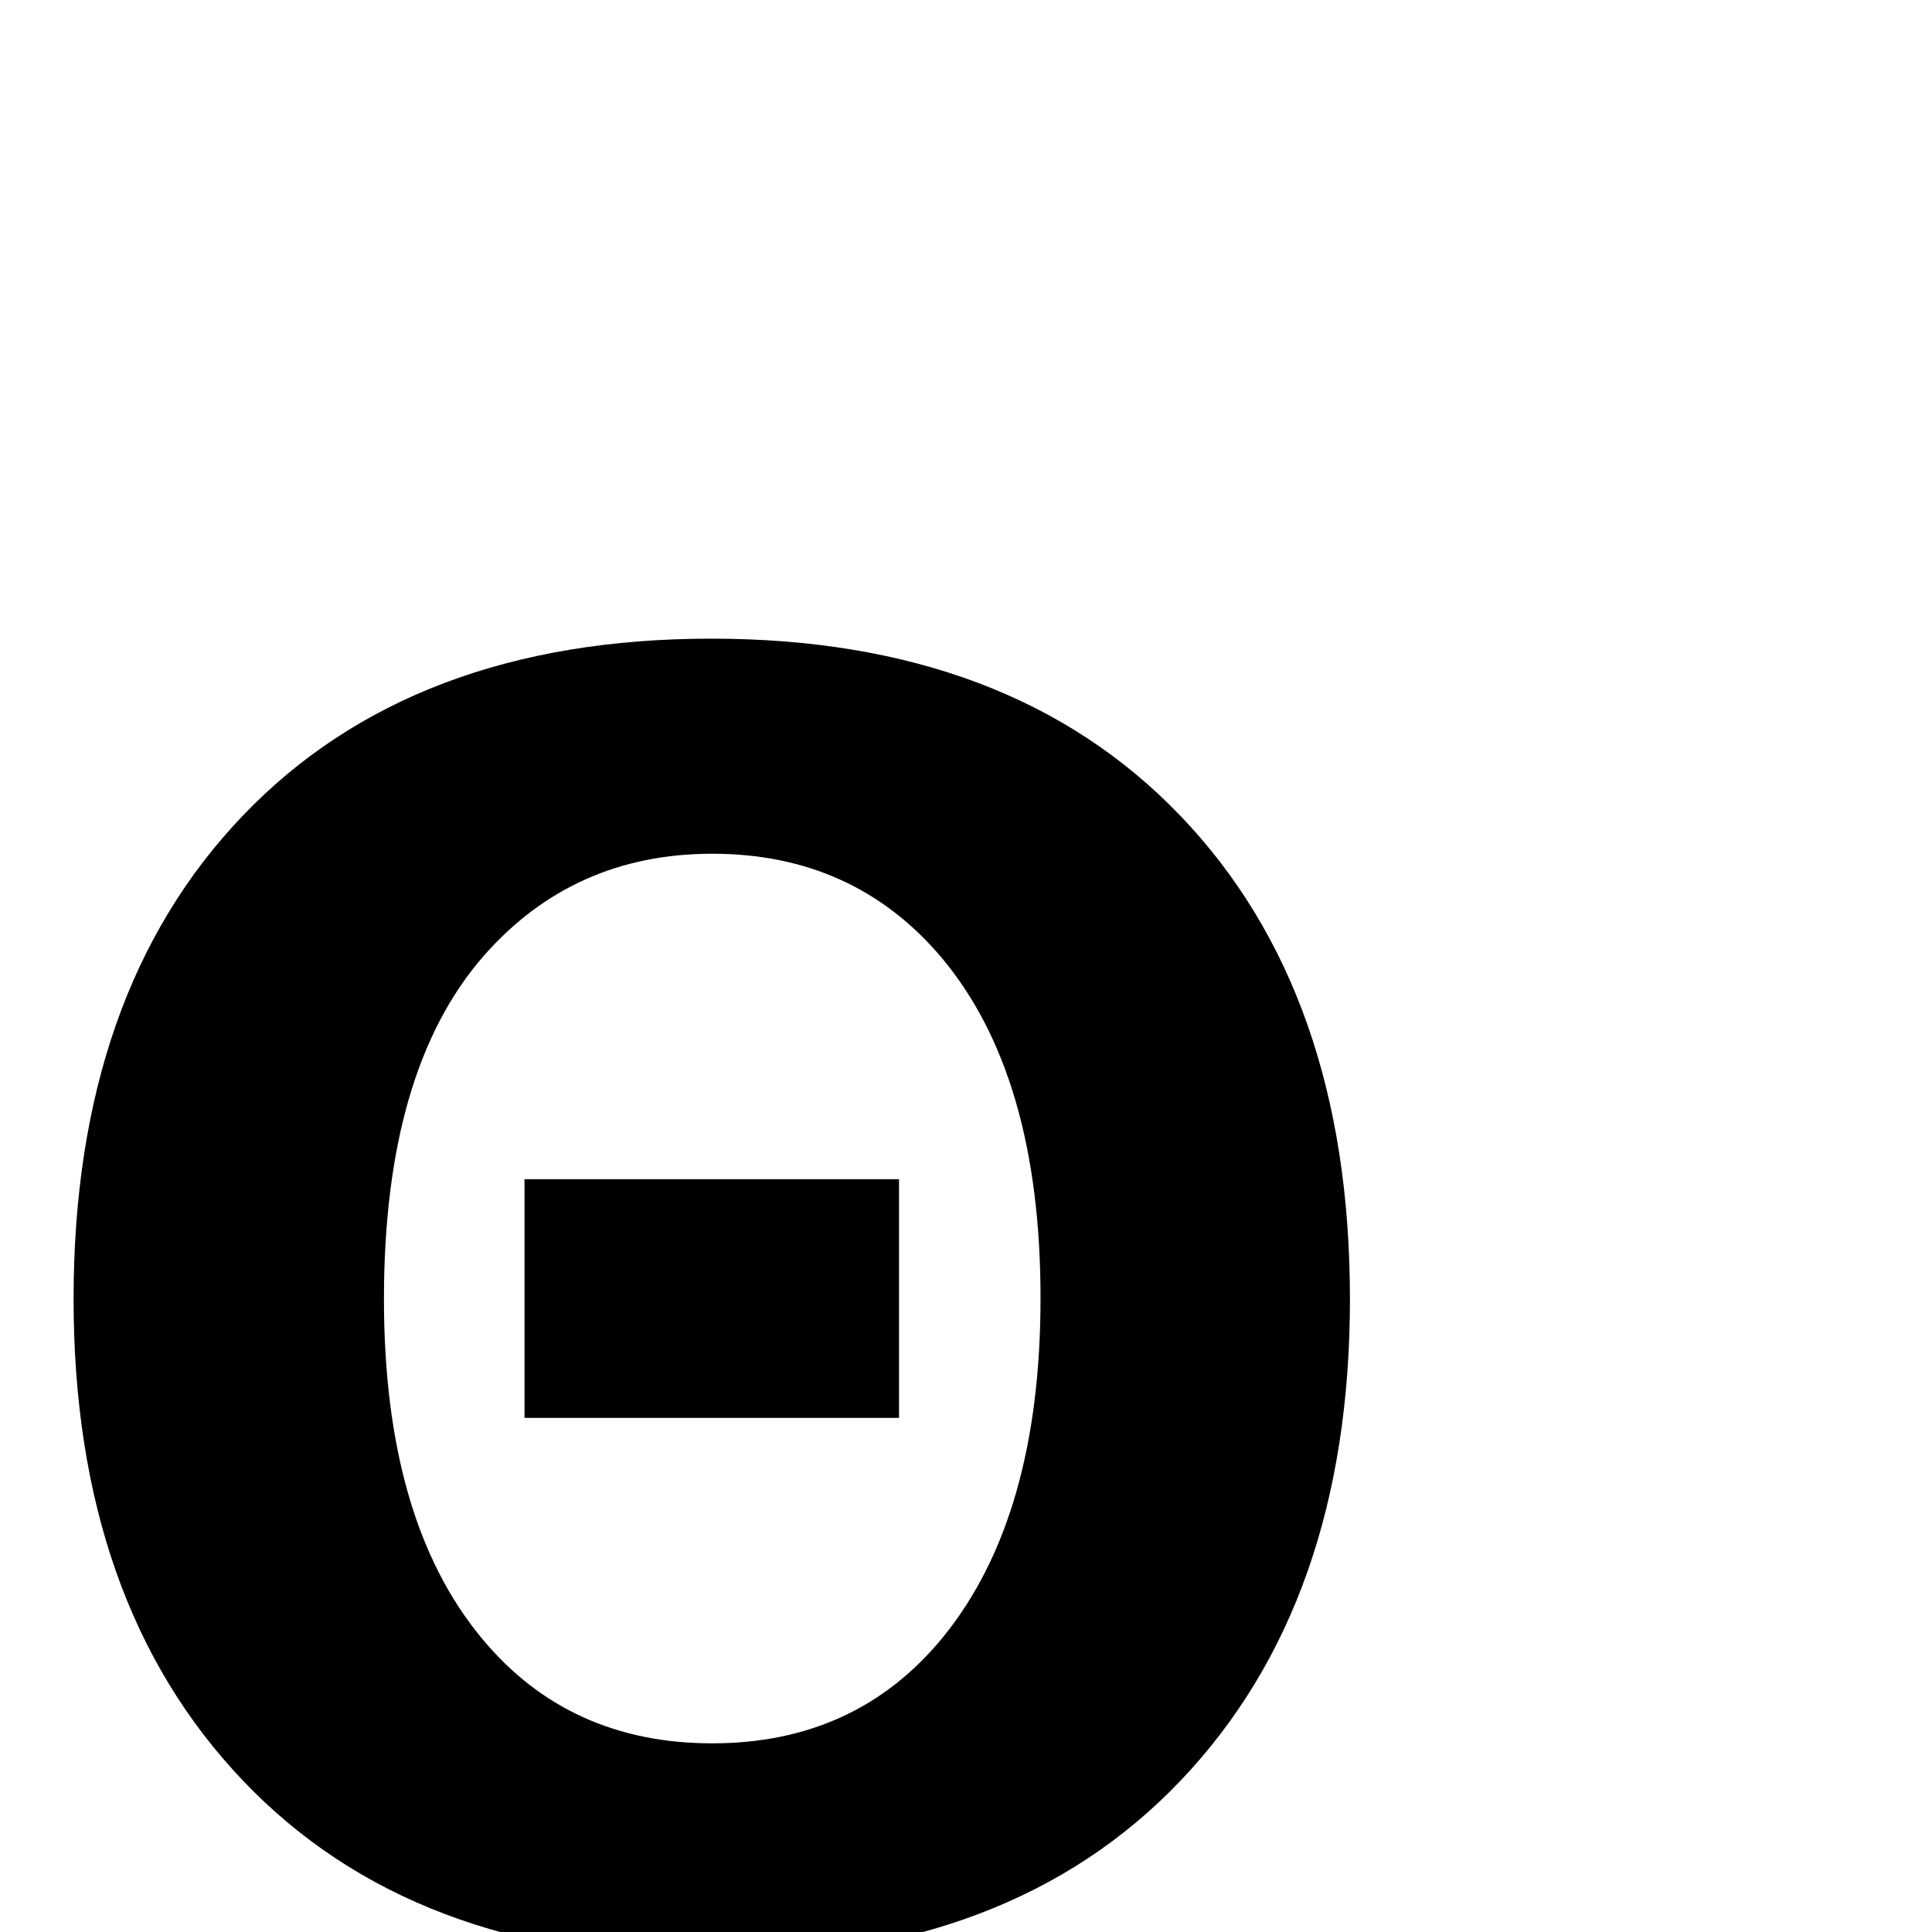 <?xml version="1.0" standalone="no"?>
<!DOCTYPE svg PUBLIC "-//W3C//DTD SVG 1.1//EN" "http://www.w3.org/Graphics/SVG/1.1/DTD/svg11.dtd" >
<svg viewBox="0 -442 2048 2048">
  <g transform="matrix(1 0 0 -1 0 1606)">
   <path fill="currentColor"
d="M1431 671q0 -322 -179.5 -510.5t-497.5 -188.5q-317 0 -496.5 188.5t-179.5 510.5q0 325 179.5 512.5t496.5 187.5t497 -187.5t180 -512.5zM1103 672q0 236 -105 361q-93 110 -243 110q-147 0 -242 -108q-106 -121 -106 -364q0 -235 104 -360q92 -111 244 -111
q153 0 245 113q103 127 103 359zM953 545h-397v253h397v-253z" />
  </g>

</svg>

